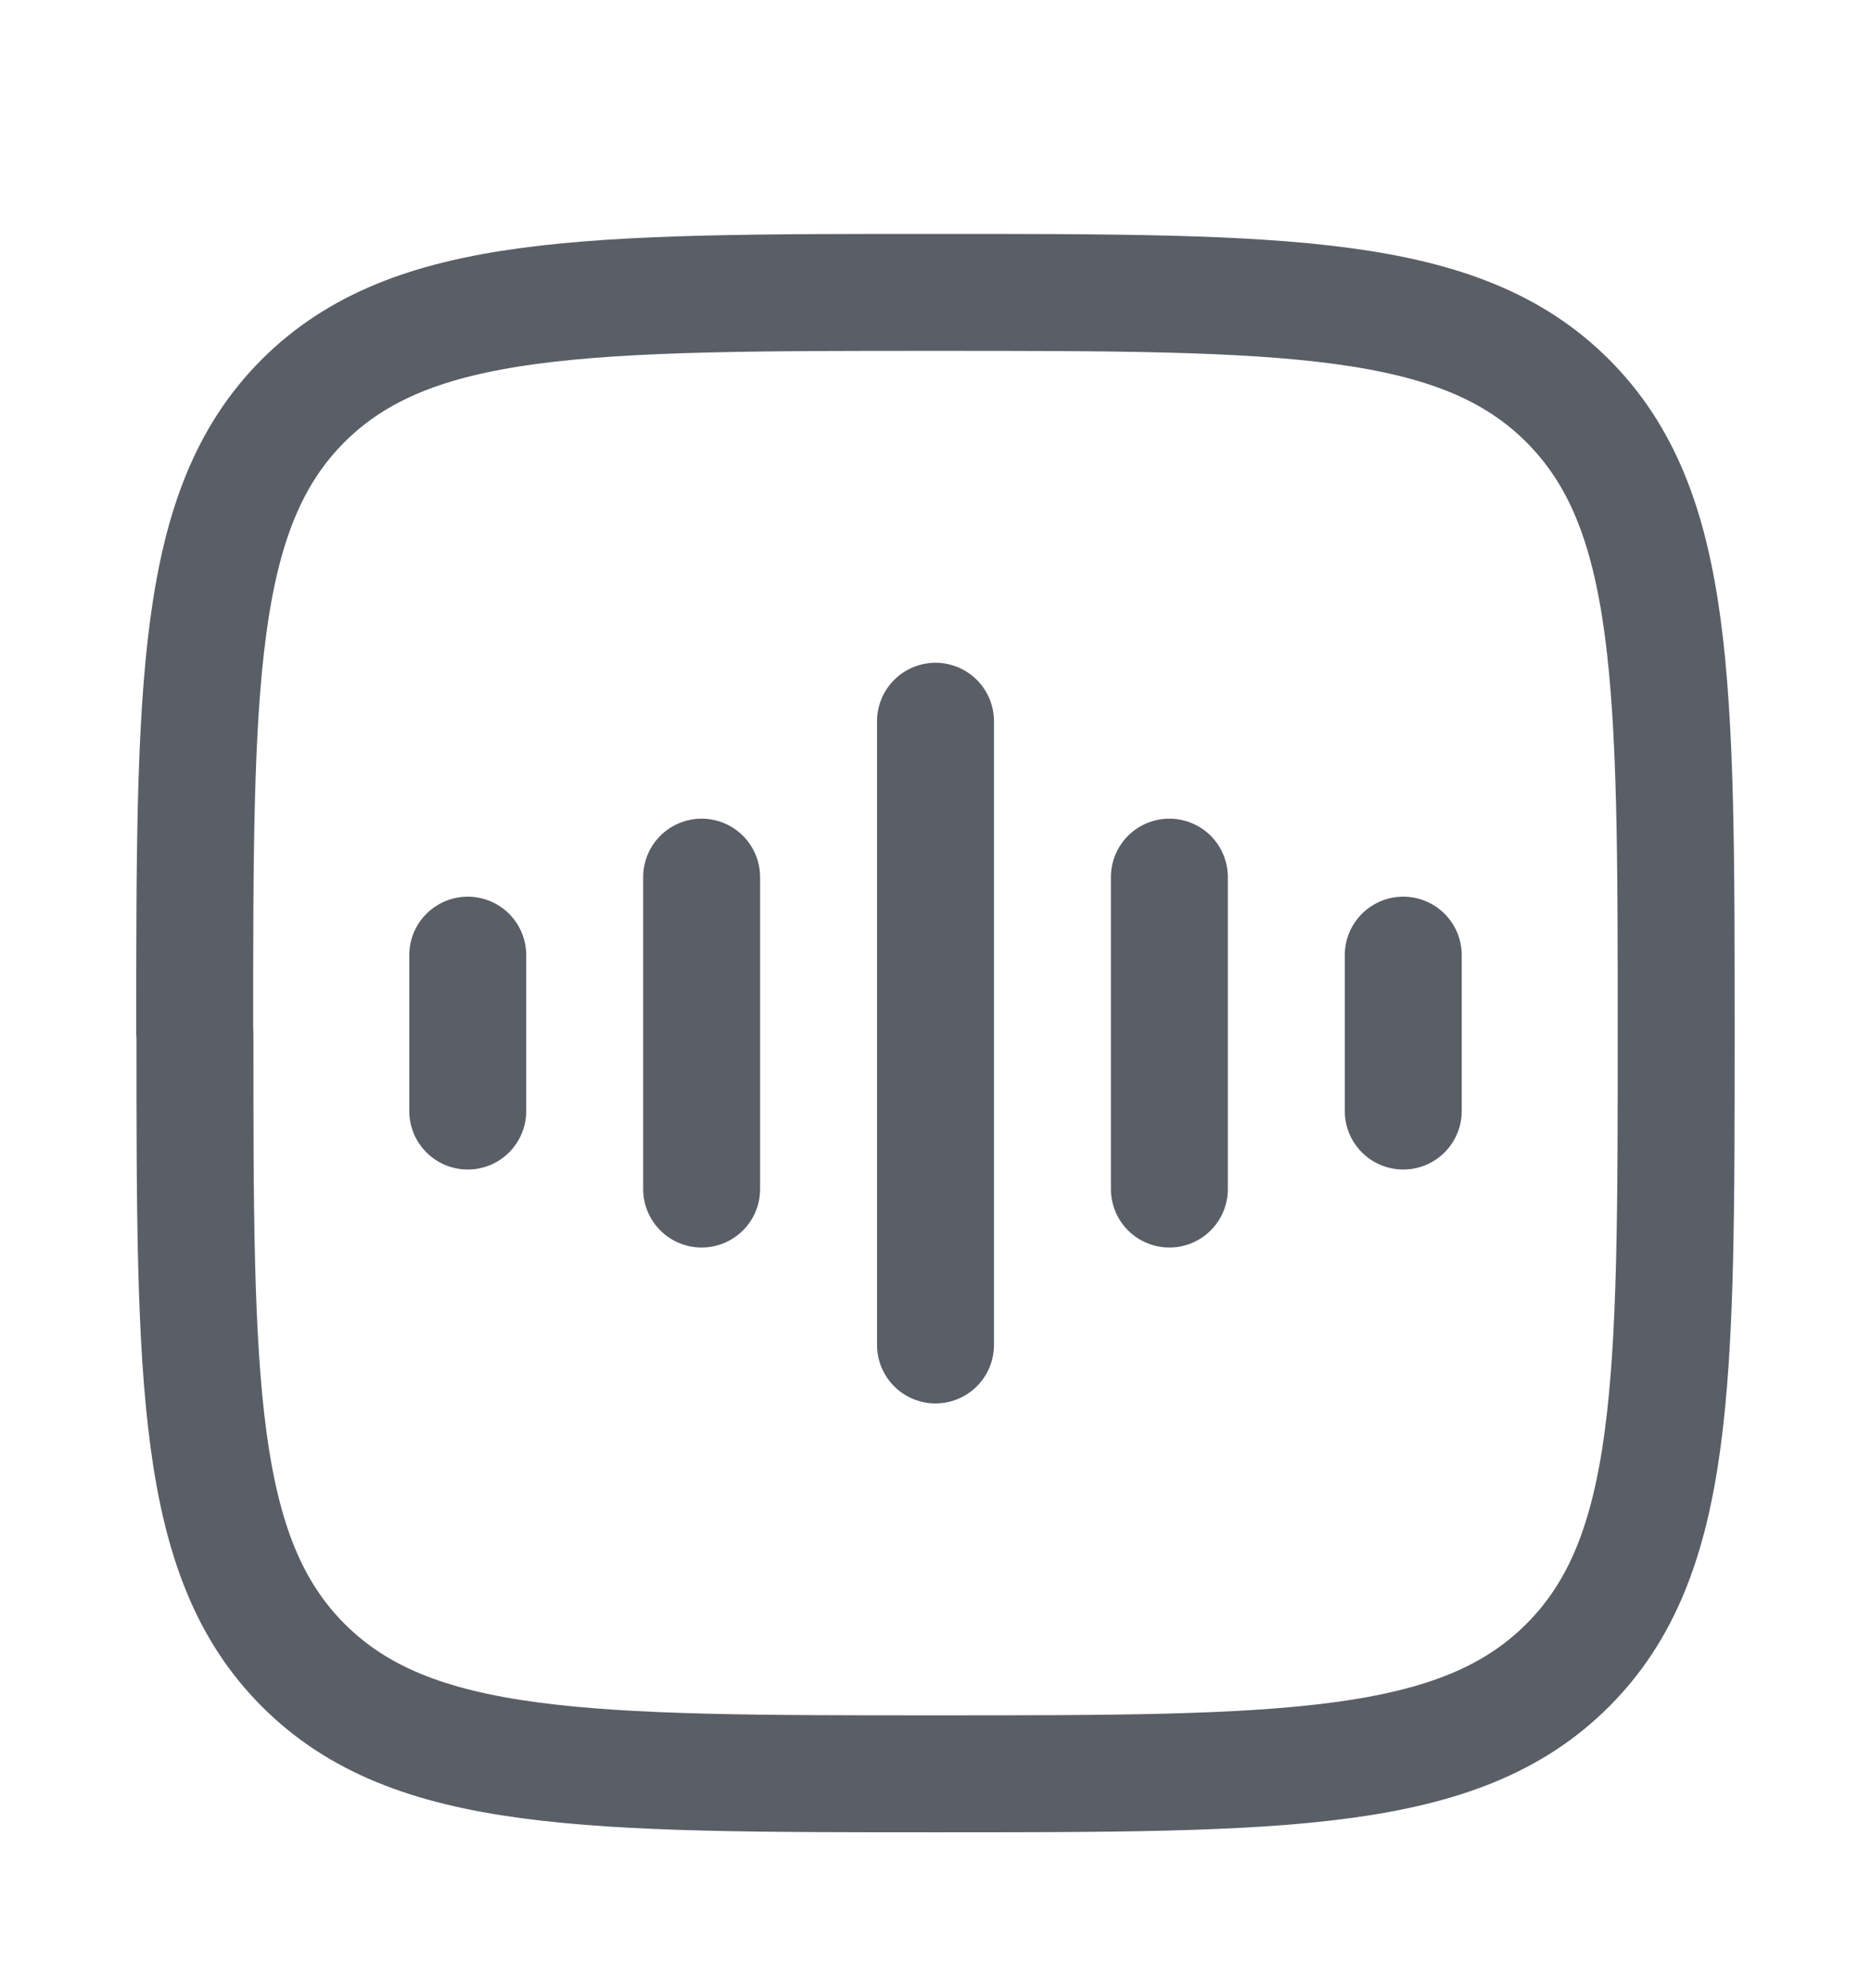 <svg xmlns="http://www.w3.org/2000/svg" width="16" height="17" fill="none"><path stroke="#5A5E66" stroke-linecap="round" stroke-linejoin="round" d="M8 6.167V11.5m-2-4v2.667m-2-2V9.5m6-2v2.667m2-2V9.5M1.665 8.833c0-2.985 0-4.478.927-5.406C3.521 2.5 5.013 2.5 8 2.5c2.986 0 4.479 0 5.406.927.928.928.928 2.42.928 5.406s0 4.479-.928 5.406c-.927.928-2.42.928-5.406.928s-4.478 0-5.406-.928c-.927-.927-.927-2.42-.927-5.406Z"/></svg>